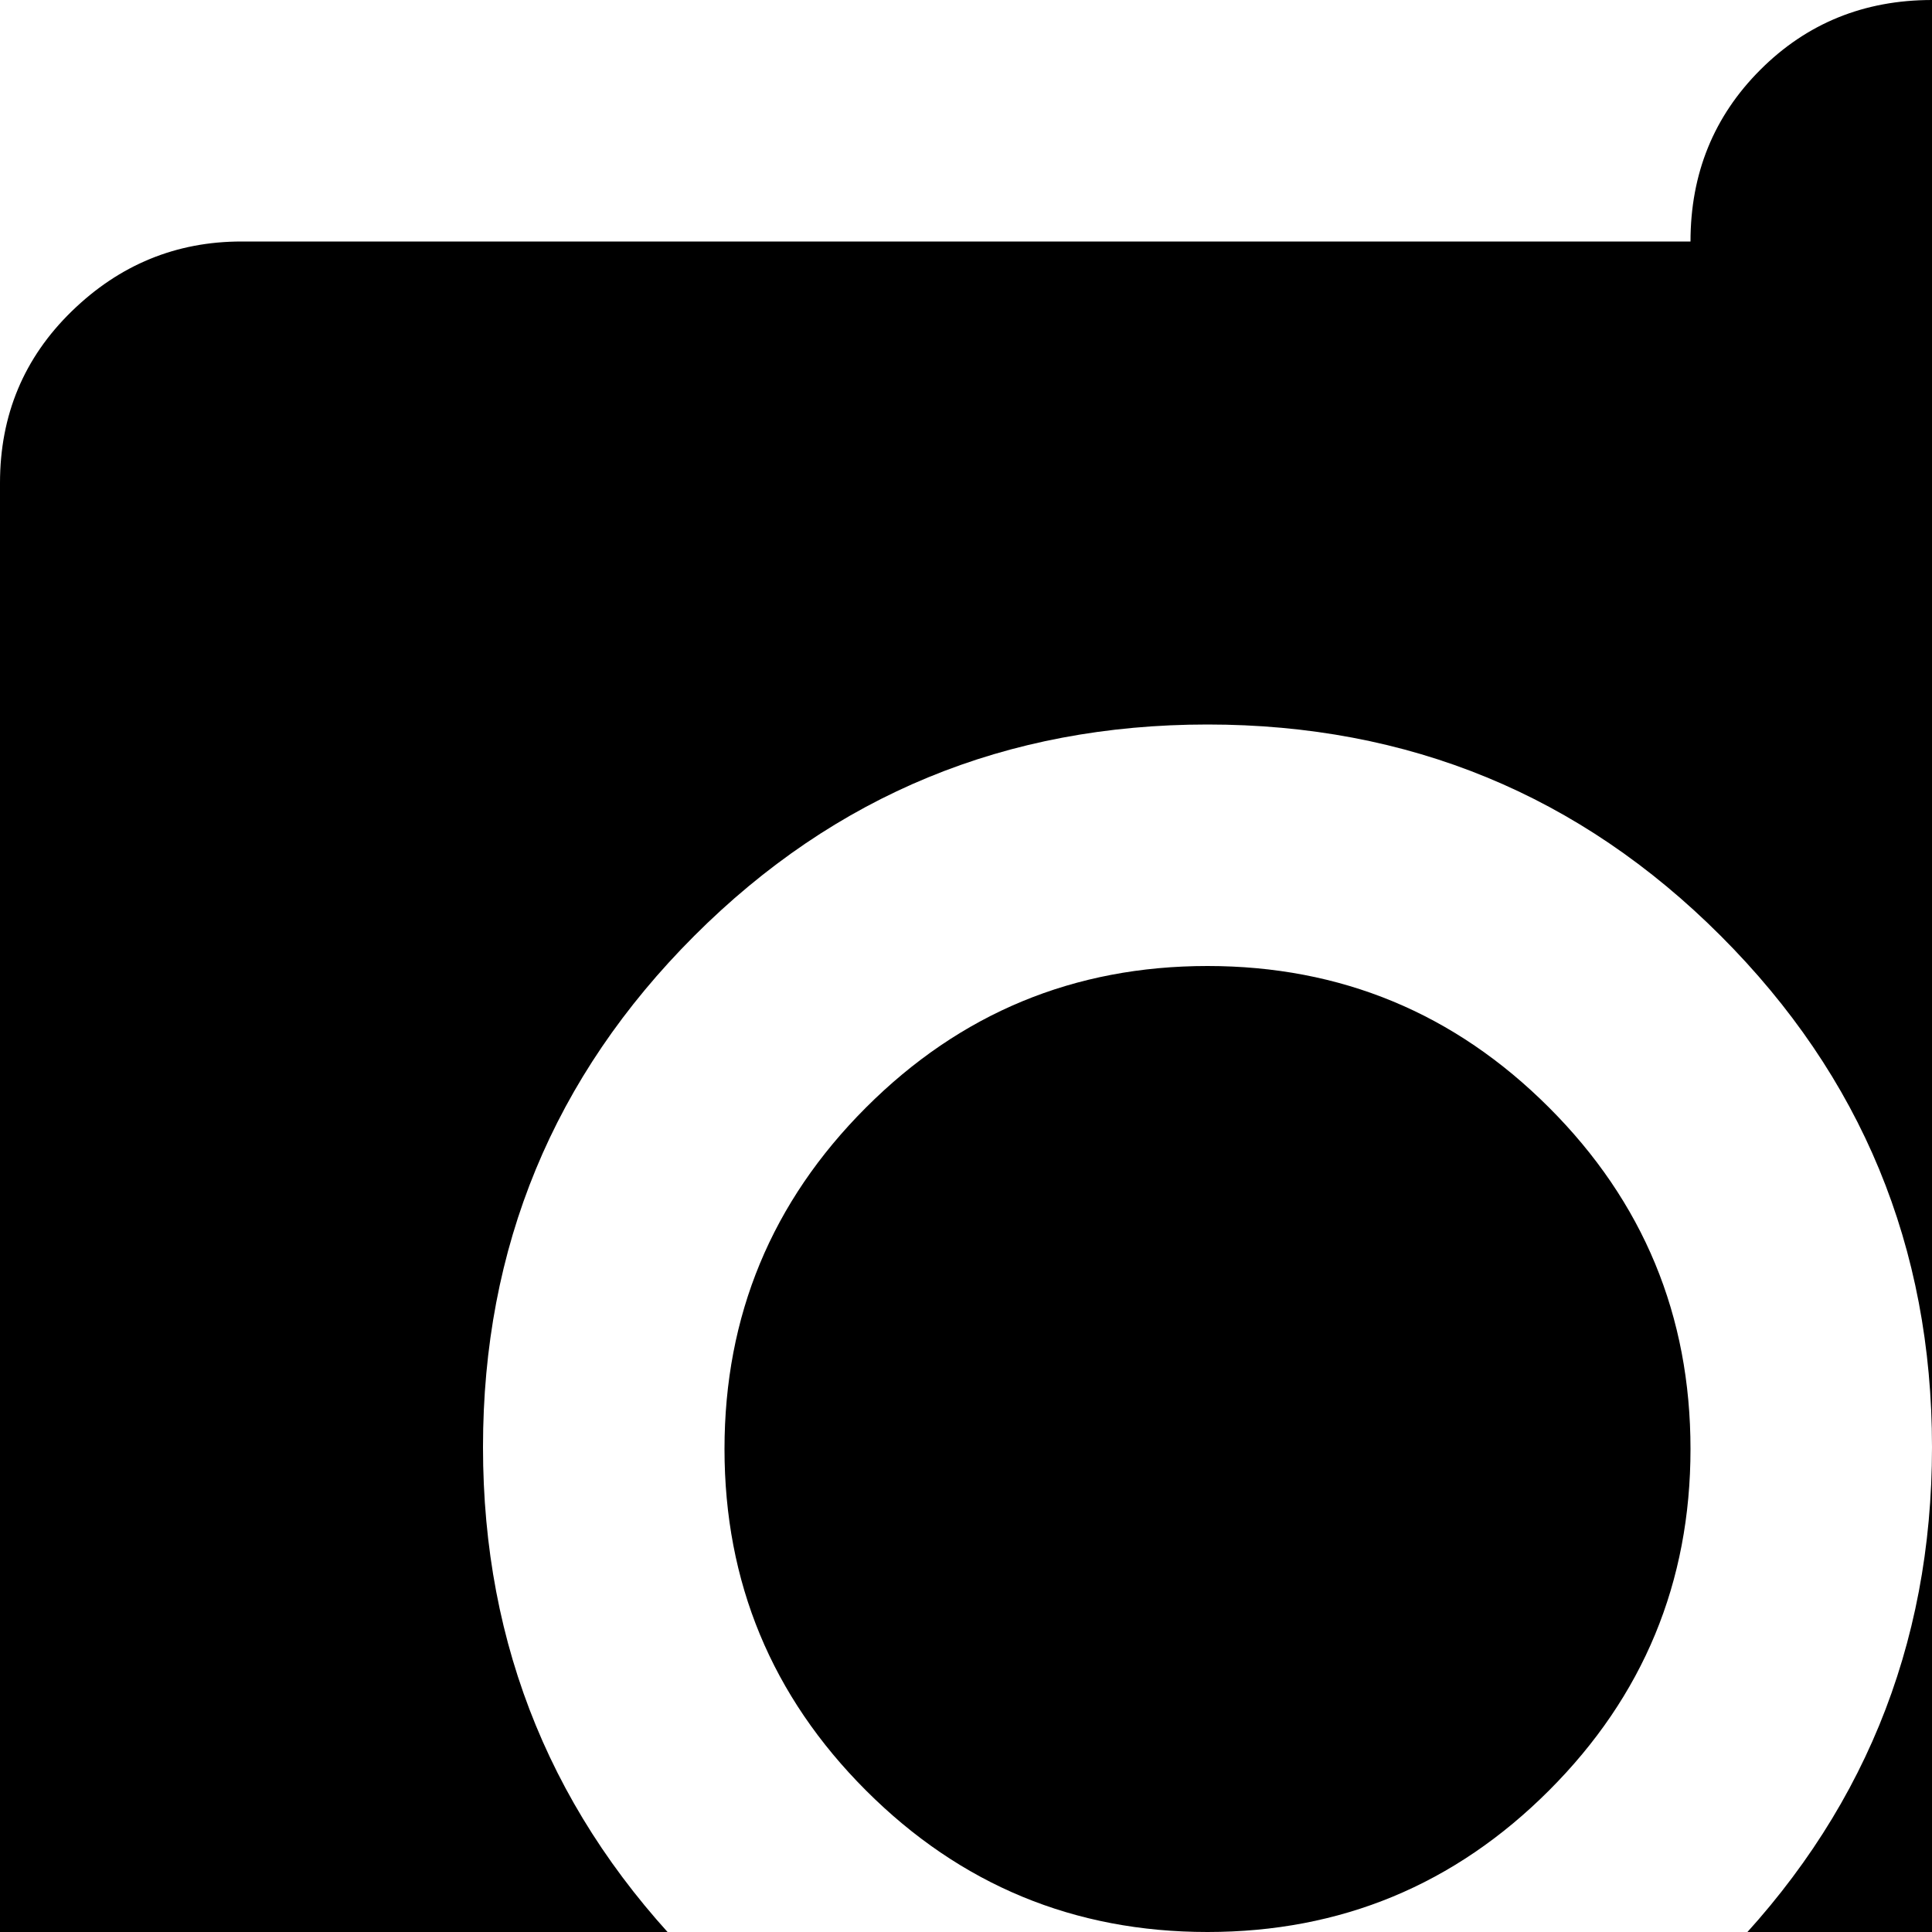 <svg xmlns="http://www.w3.org/2000/svg" version="1.1" viewBox="0 0 512 512" fill="currentColor"><path fill="currentColor" d="M960 704H64q-26 0-45-19T0 640V128q0-27 19-45.5T64 64h384q0-27 18.5-45.5T512 0h320q26 0 45 18.5T896 64h64q26 0 45 18.5t19 45.5v512q0 27-18.5 45.5T960 704M320 192q-80 0-136 56t-56 135.5t56 136T320 576t136-56.5t56-136T456 248t-136-56M768 64H576q-13 0-22.5 9.5T544 96t9.5 22.5T576 128h192q13 0 22.5-9.5T800 96t-9.5-22.5T768 64M320 512q-53 0-90.5-37.5T192 384t37.5-90.5T320 256t90.5 37.5T448 384t-37.5 90.5T320 512"/></svg>